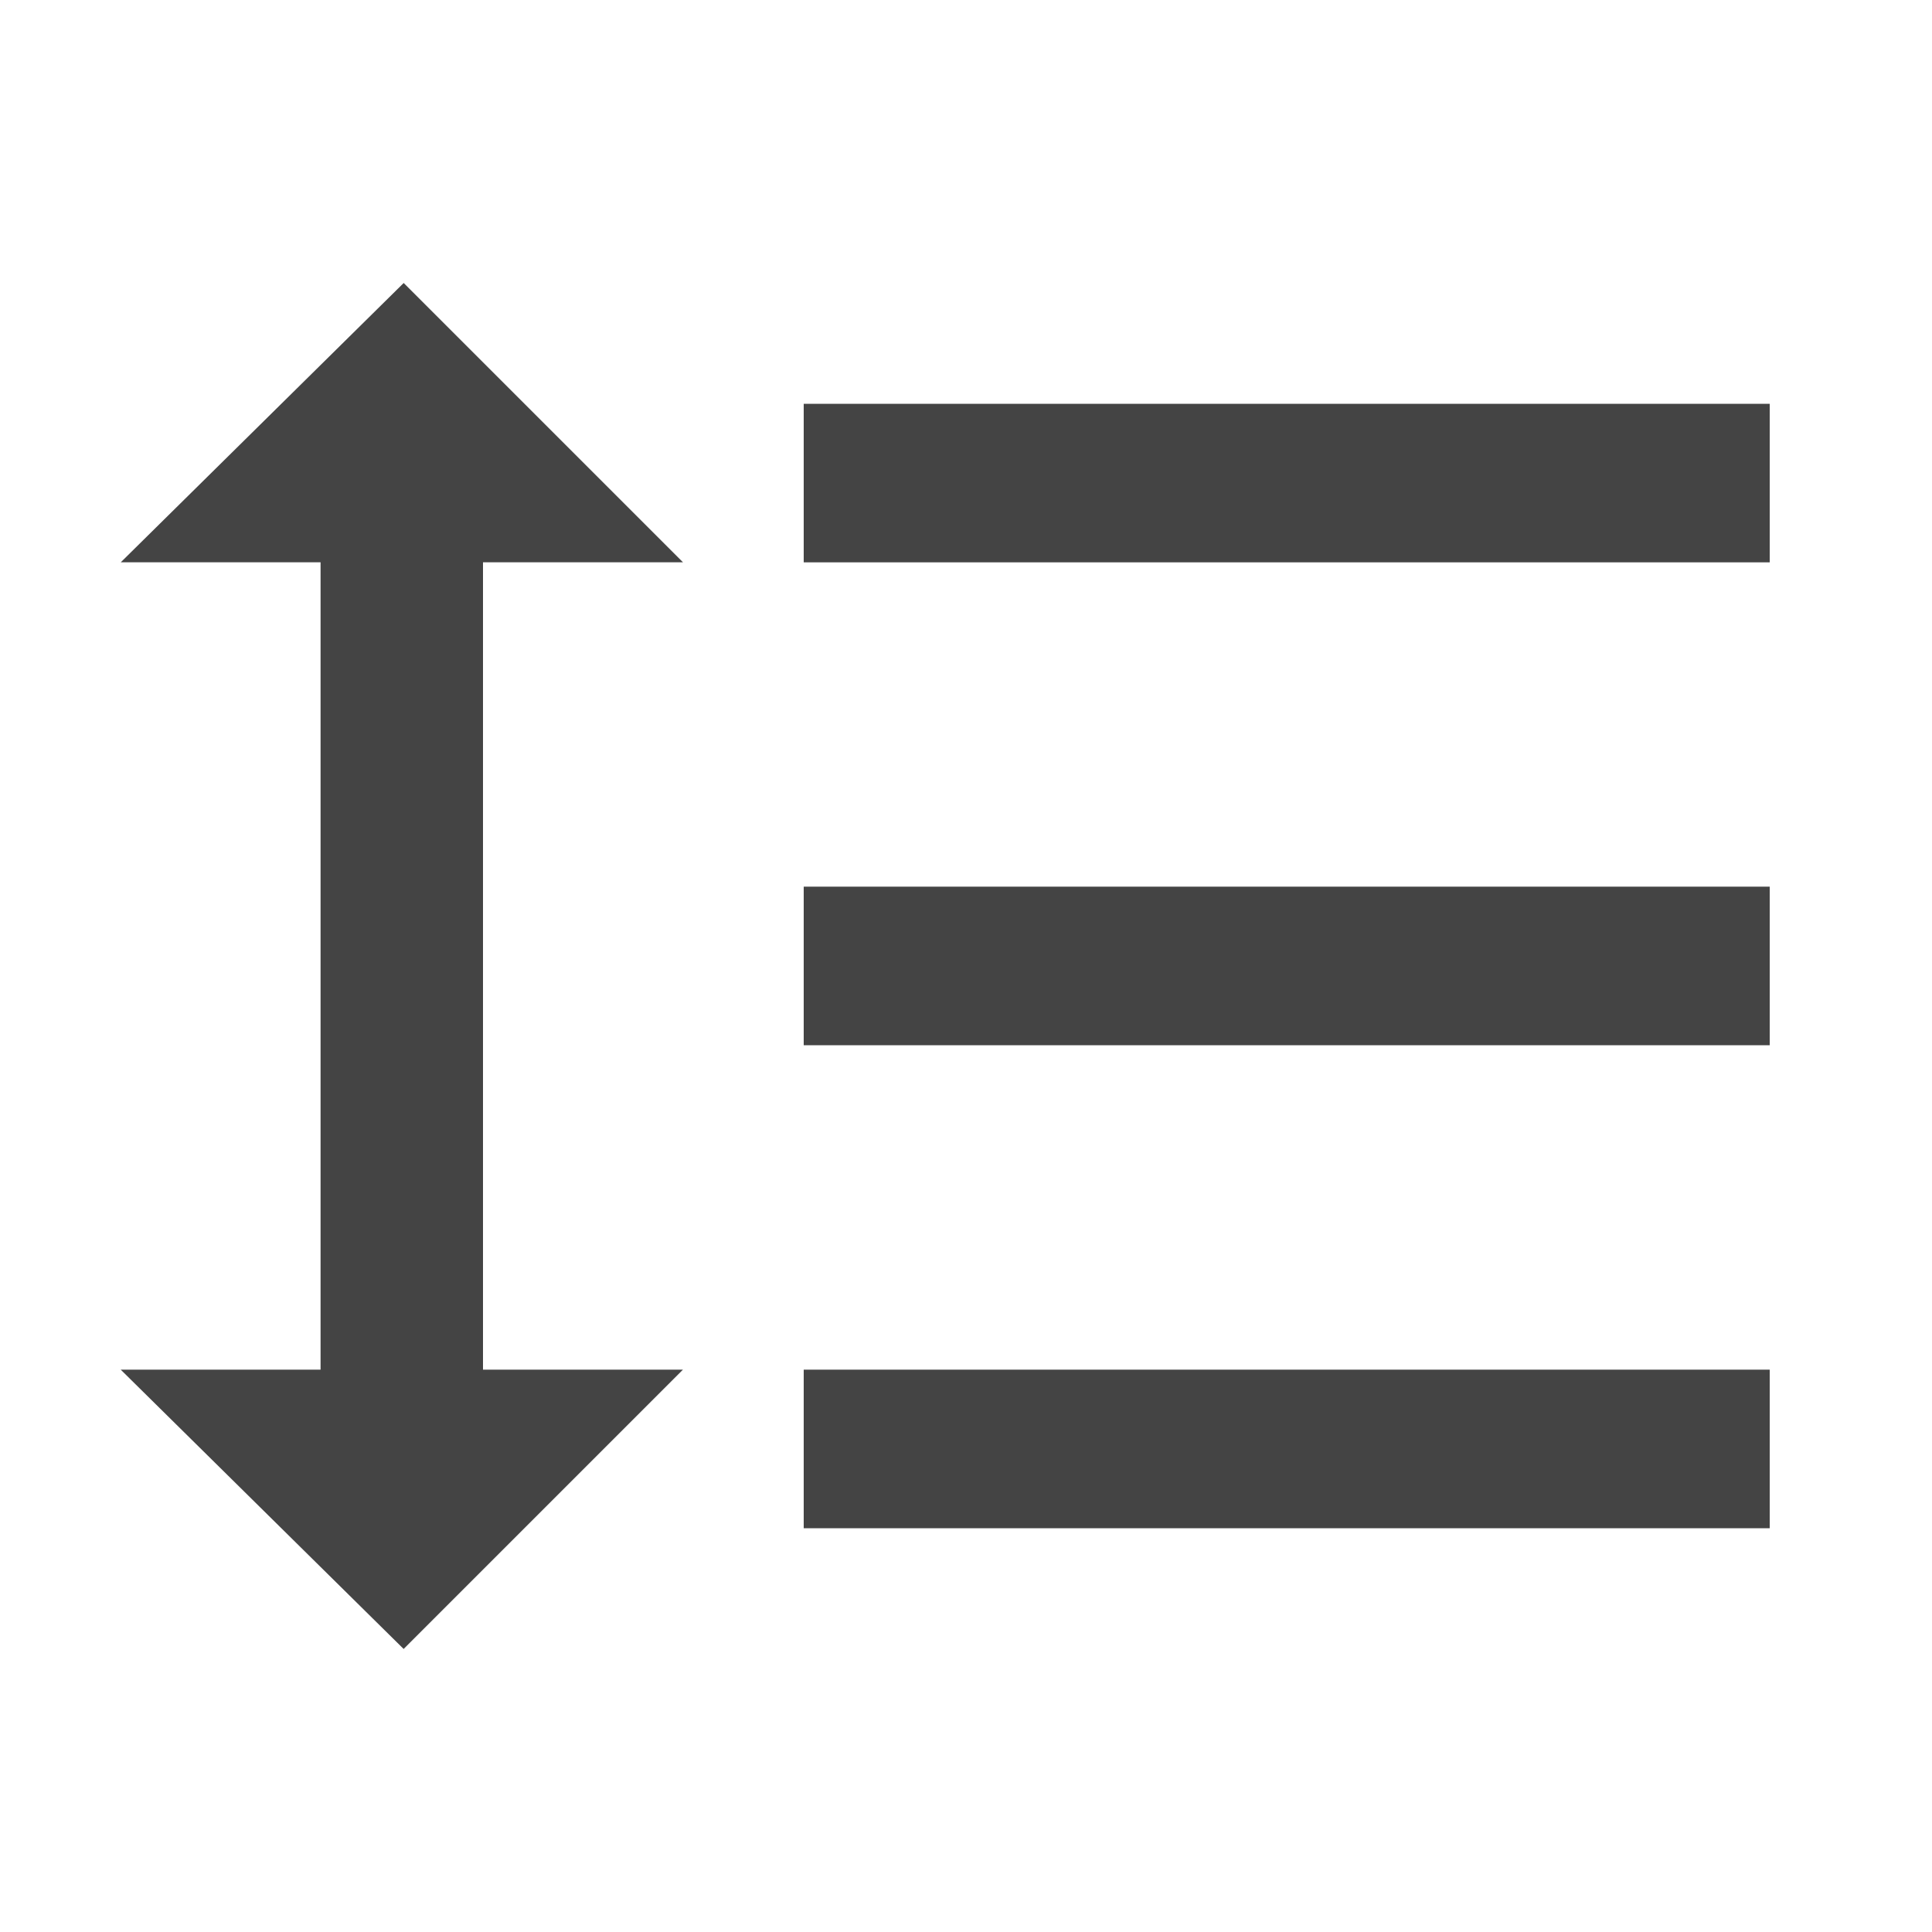 <?xml version="1.0"?><svg xmlns="http://www.w3.org/2000/svg" width="40" height="40" viewBox="0 0 40 40"><path fill="#444" d="m16.64 21.64v-3.283h20v3.283h-20z m0 10v-3.283h20v3.283h-20z m0-23.28h20v3.283h-20v-3.283z m-6.64 3.28v16.717h4.14l-5.783 5.783-5.858-5.783h4.138v-16.715h-4.137l5.858-5.783 5.783 5.783h-4.142z"></path></svg>